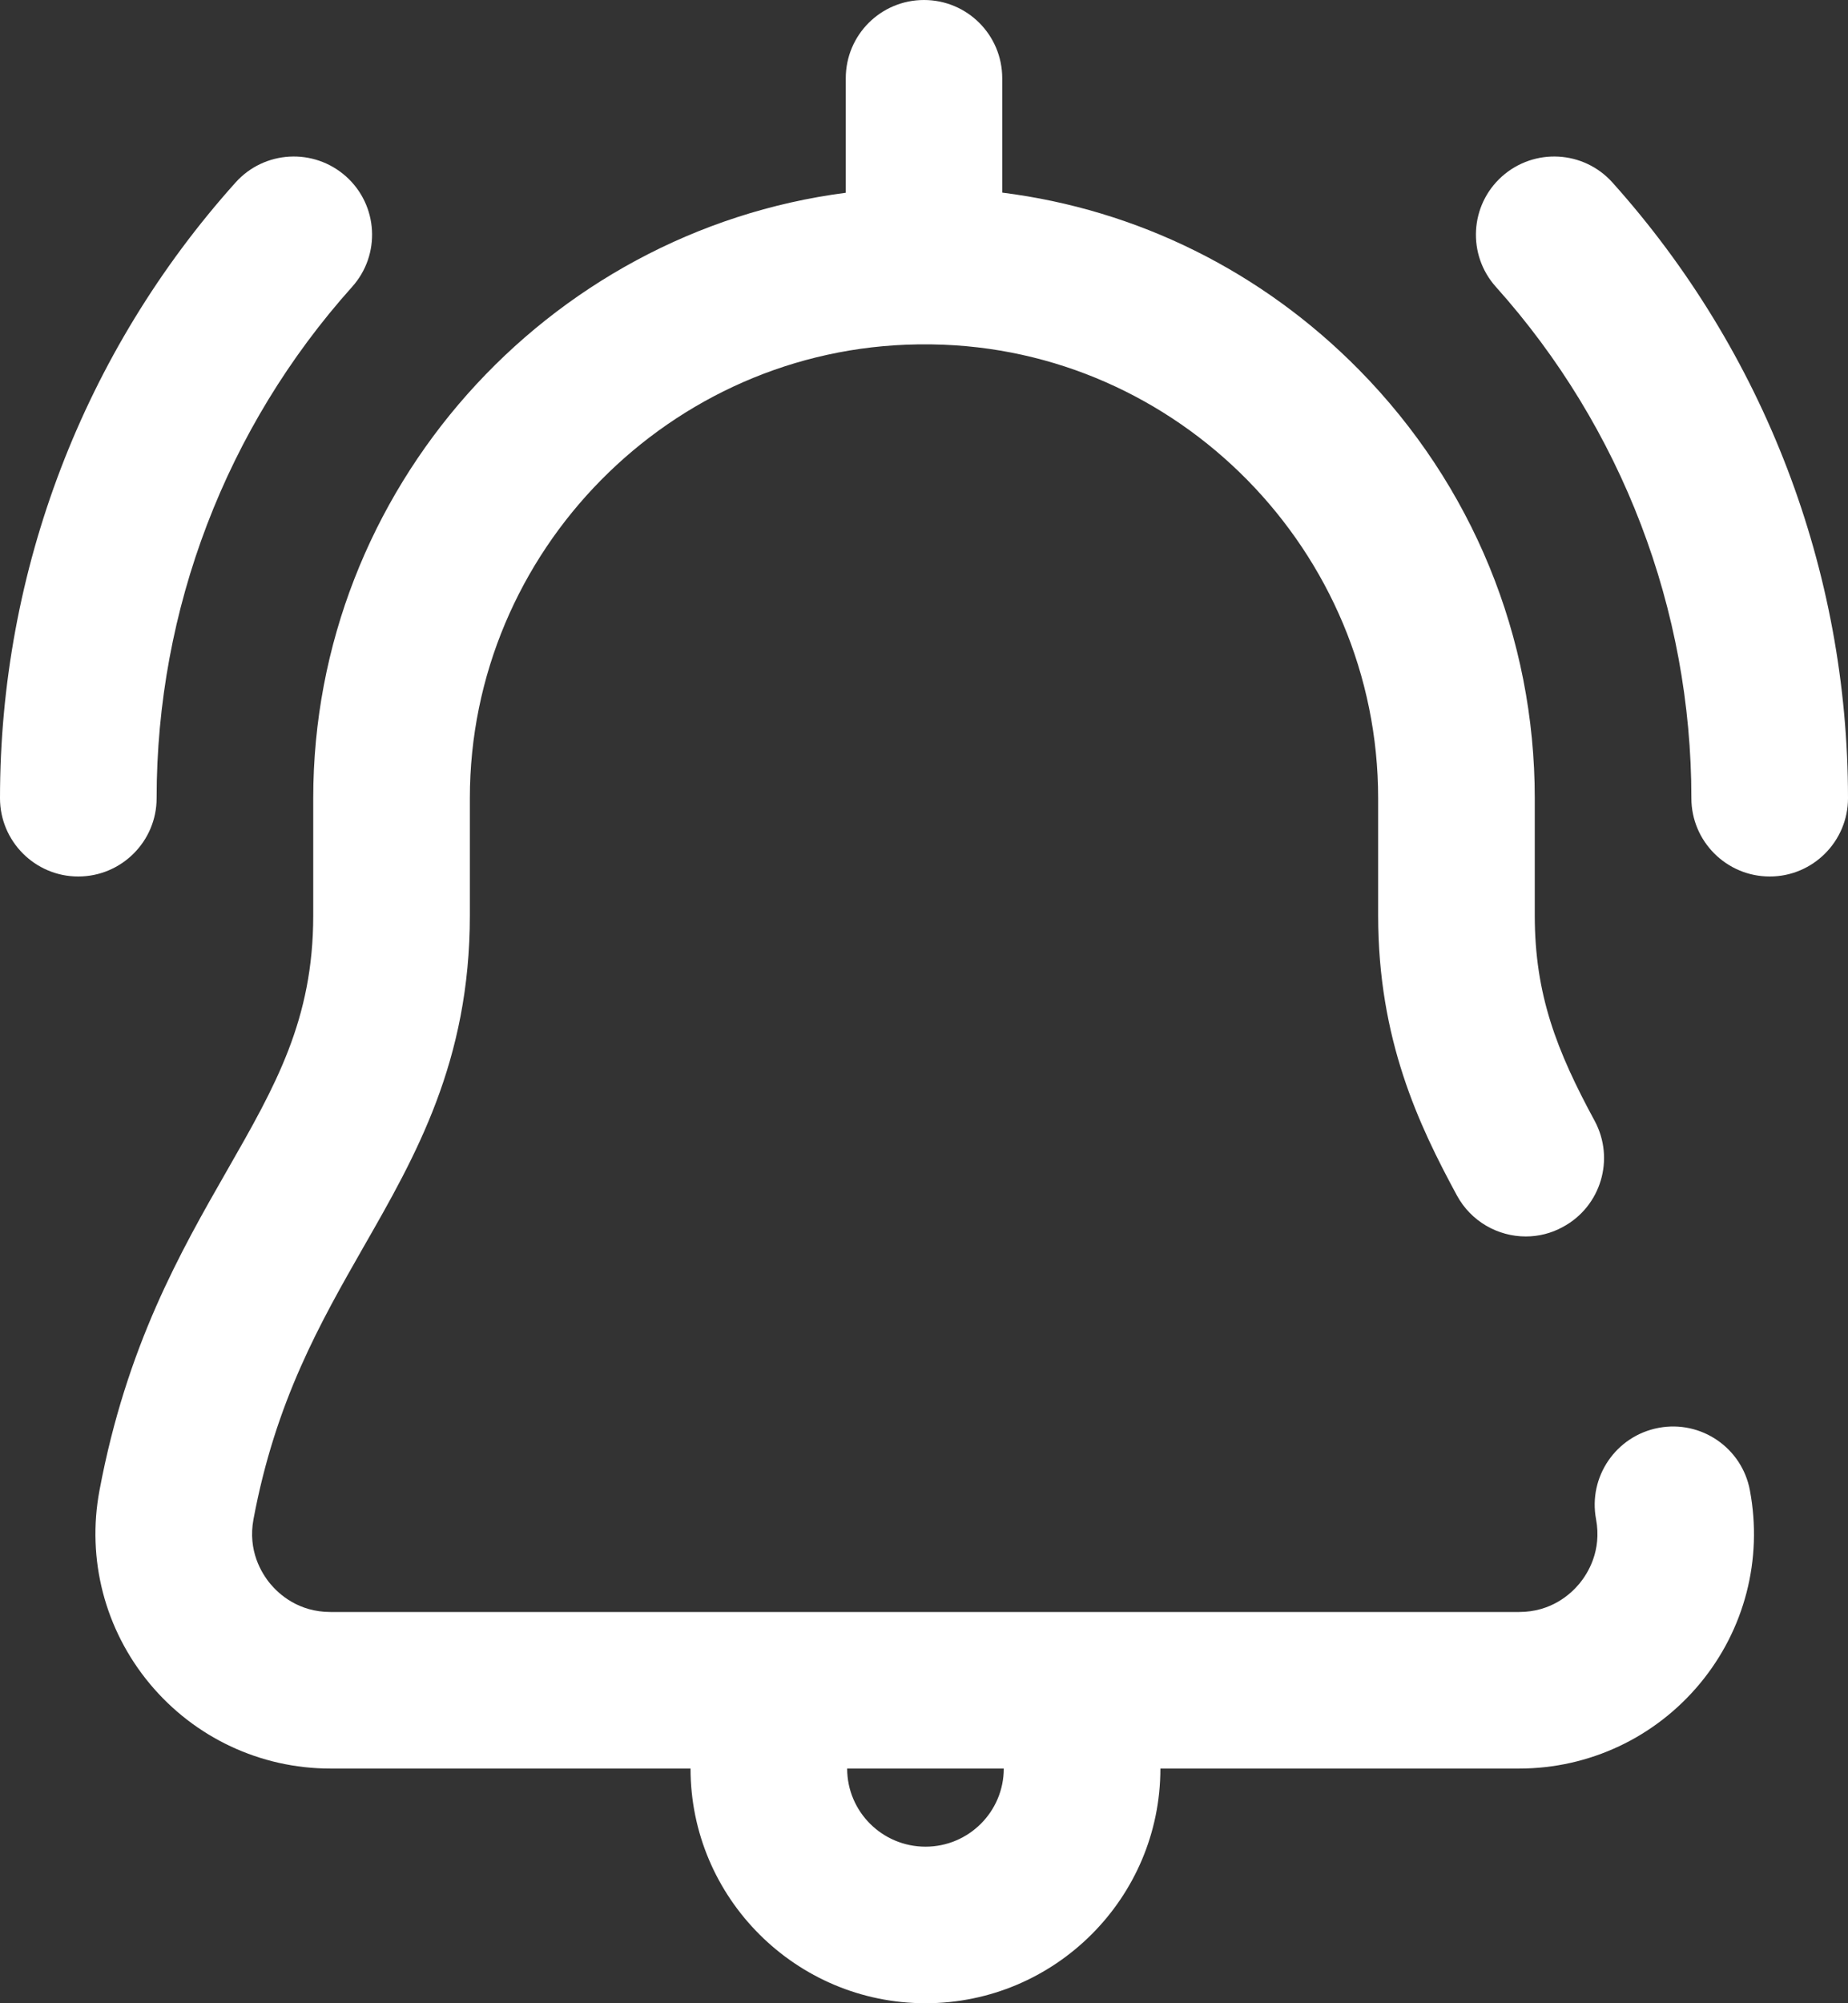 <?xml version="1.0" encoding="UTF-8"?>
<svg width="12px" height="13px" viewBox="0 0 12 13" version="1.1" xmlns="http://www.w3.org/2000/svg" xmlns:xlink="http://www.w3.org/1999/xlink">
    <rect x="0" y="0" width="12" height="13" fill="#333333" stroke="none"/>
    <!-- Generator: Sketch 51.3 (57544) - http://www.bohemiancoding.com/sketch -->
    <title>Combined Shape</title>
    <desc>Created with Sketch.</desc>
    <defs></defs>
    <g id="Page-1" stroke="none" stroke-width="1" fill="none" fill-rule="evenodd">
        <g id="07._QLDA_DS_Giao_Viec" transform="translate(-1067, -837)" fill="#FFFFFF" fill-rule="nonzero">
            <g id="Group-4-Copy-5" transform="translate(1047, 825)">
                <path d="M31.363,21.672 C31.312,21.396 31.046,21.214 30.77,21.266 C30.494,21.318 30.312,21.583 30.364,21.859 C30.402,22.063 30.312,22.209 30.255,22.278 C30.198,22.346 30.072,22.461 29.864,22.461 L22.146,22.461 C21.938,22.461 21.812,22.346 21.755,22.278 C21.698,22.209 21.608,22.063 21.646,21.859 C21.79,21.09 22.08,20.584 22.359,20.095 C22.699,19.502 23.051,18.888 23.051,17.941 L23.051,17.18 C23.051,15.578 24.354,14.258 25.957,14.235 L26.053,14.235 C27.65,14.258 28.949,15.578 28.949,17.18 L28.949,17.941 C28.949,18.747 29.213,19.301 29.46,19.757 C29.552,19.927 29.727,20.024 29.908,20.024 C29.99,20.024 30.073,20.004 30.149,19.962 C30.396,19.829 30.488,19.521 30.355,19.274 C30.109,18.82 29.966,18.456 29.966,17.941 L29.966,17.18 C29.966,16.135 29.561,15.147 28.825,14.4 C28.194,13.76 27.384,13.36 26.508,13.25 L26.508,12.508 C26.508,12.227 26.281,12 26,12 C25.719,12 25.492,12.227 25.492,12.508 L25.492,13.251 C23.548,13.503 22.034,15.178 22.034,17.18 L22.034,17.941 C22.034,18.618 21.788,19.048 21.477,19.591 C21.17,20.127 20.822,20.735 20.646,21.672 C20.562,22.119 20.681,22.576 20.972,22.926 C21.263,23.276 21.691,23.477 22.146,23.477 L24.484,23.477 C24.484,24.317 25.169,25 26.01,25 C26.851,25 27.535,24.317 27.535,23.477 L29.864,23.477 C30.319,23.477 30.747,23.276 31.038,22.926 C31.329,22.576 31.447,22.119 31.363,21.672 Z M26.01,23.984 C25.729,23.984 25.501,23.757 25.501,23.477 L26.518,23.477 C26.518,23.757 26.29,23.984 26.01,23.984 Z M22.247,13.145 C22.456,13.332 22.474,13.653 22.286,13.862 C21.468,14.775 21.017,15.954 21.017,17.18 C21.017,17.46 20.789,17.688 20.508,17.688 C20.228,17.688 20,17.46 20,17.18 C20,15.703 20.543,14.284 21.529,13.185 C21.716,12.976 22.037,12.958 22.247,13.145 Z M30.471,13.185 C31.457,14.284 32,15.703 32,17.18 C32,17.46 31.772,17.688 31.492,17.688 C31.211,17.688 30.983,17.46 30.983,17.18 C30.983,15.954 30.532,14.775 29.714,13.862 C29.526,13.653 29.544,13.332 29.753,13.145 C29.963,12.958 30.284,12.976 30.471,13.185 Z" id="Combined-Shape"></path>
            </g>
        </g>
    </g>
</svg>